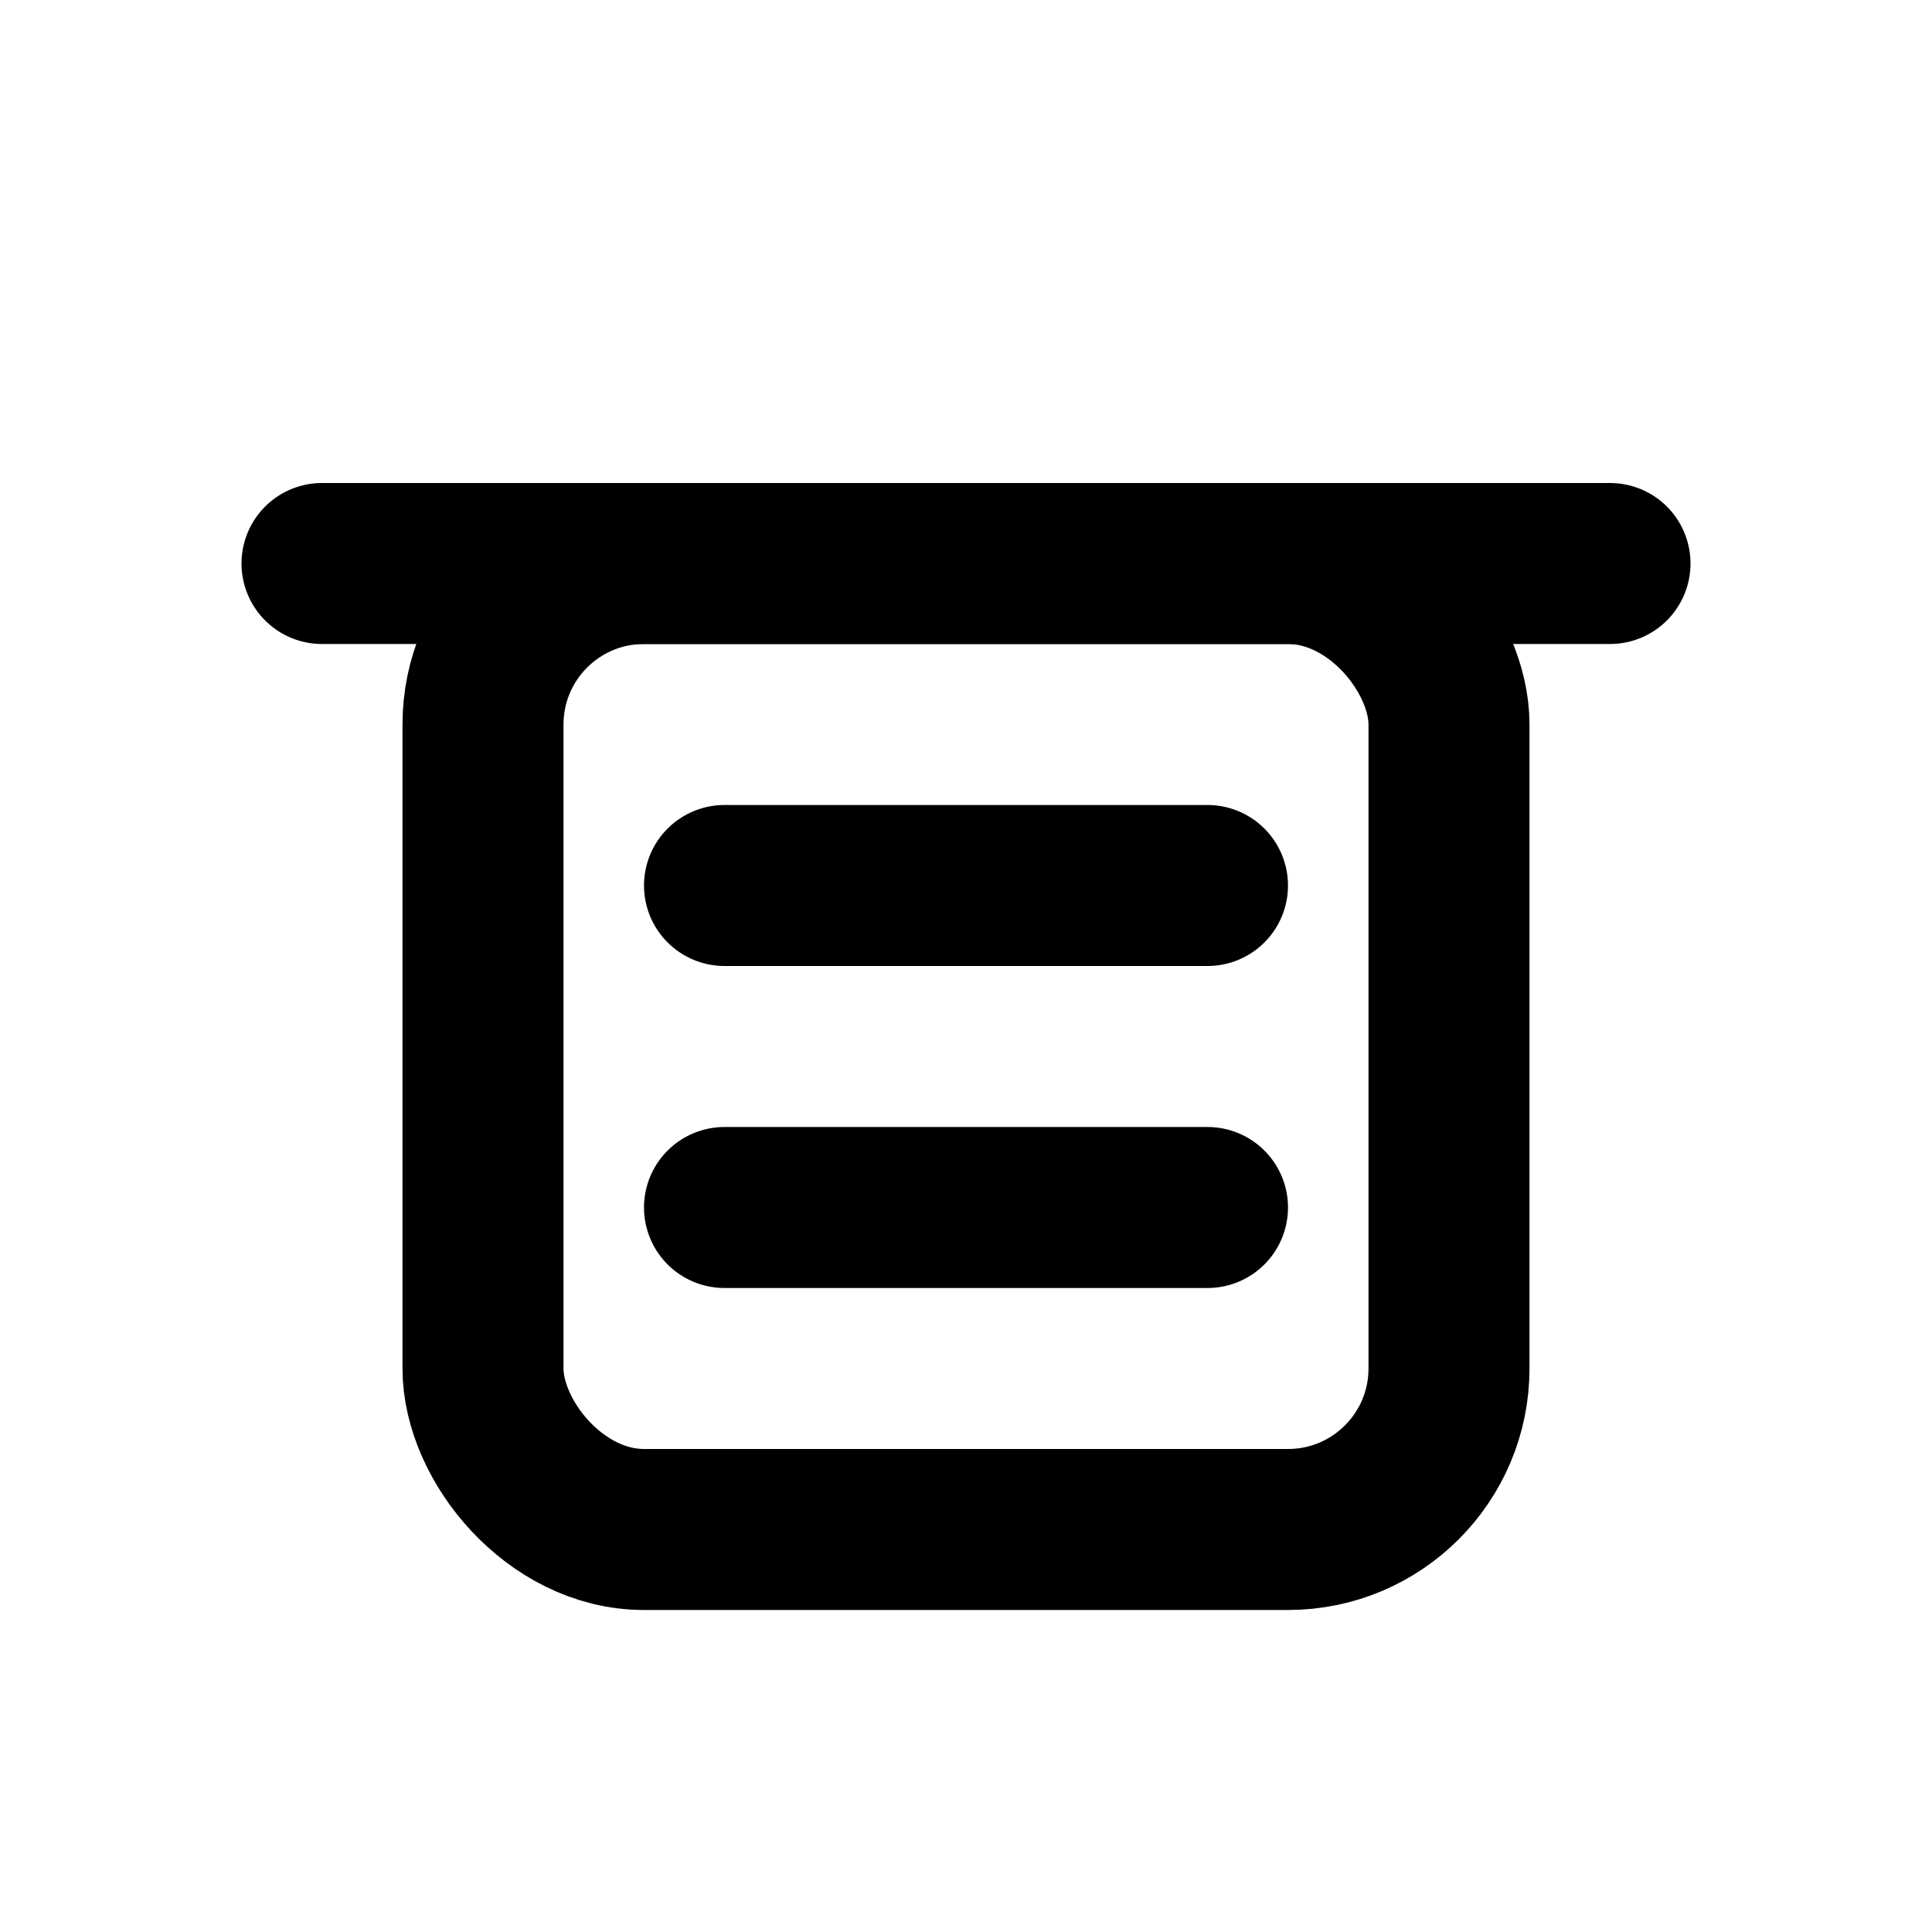 <svg xmlns="http://www.w3.org/2000/svg" width="24" height="24" viewBox="0 0 24 24" stroke="currentColor" stroke-width="2" fill="none" stroke-linecap="round" stroke-linejoin="round"><path d='M4 7h16'/><rect x='6' y='7' width='12' height='12' rx='2' ry='2'/><path d='M9 11h6'/><path d='M9 15h6'/></svg>